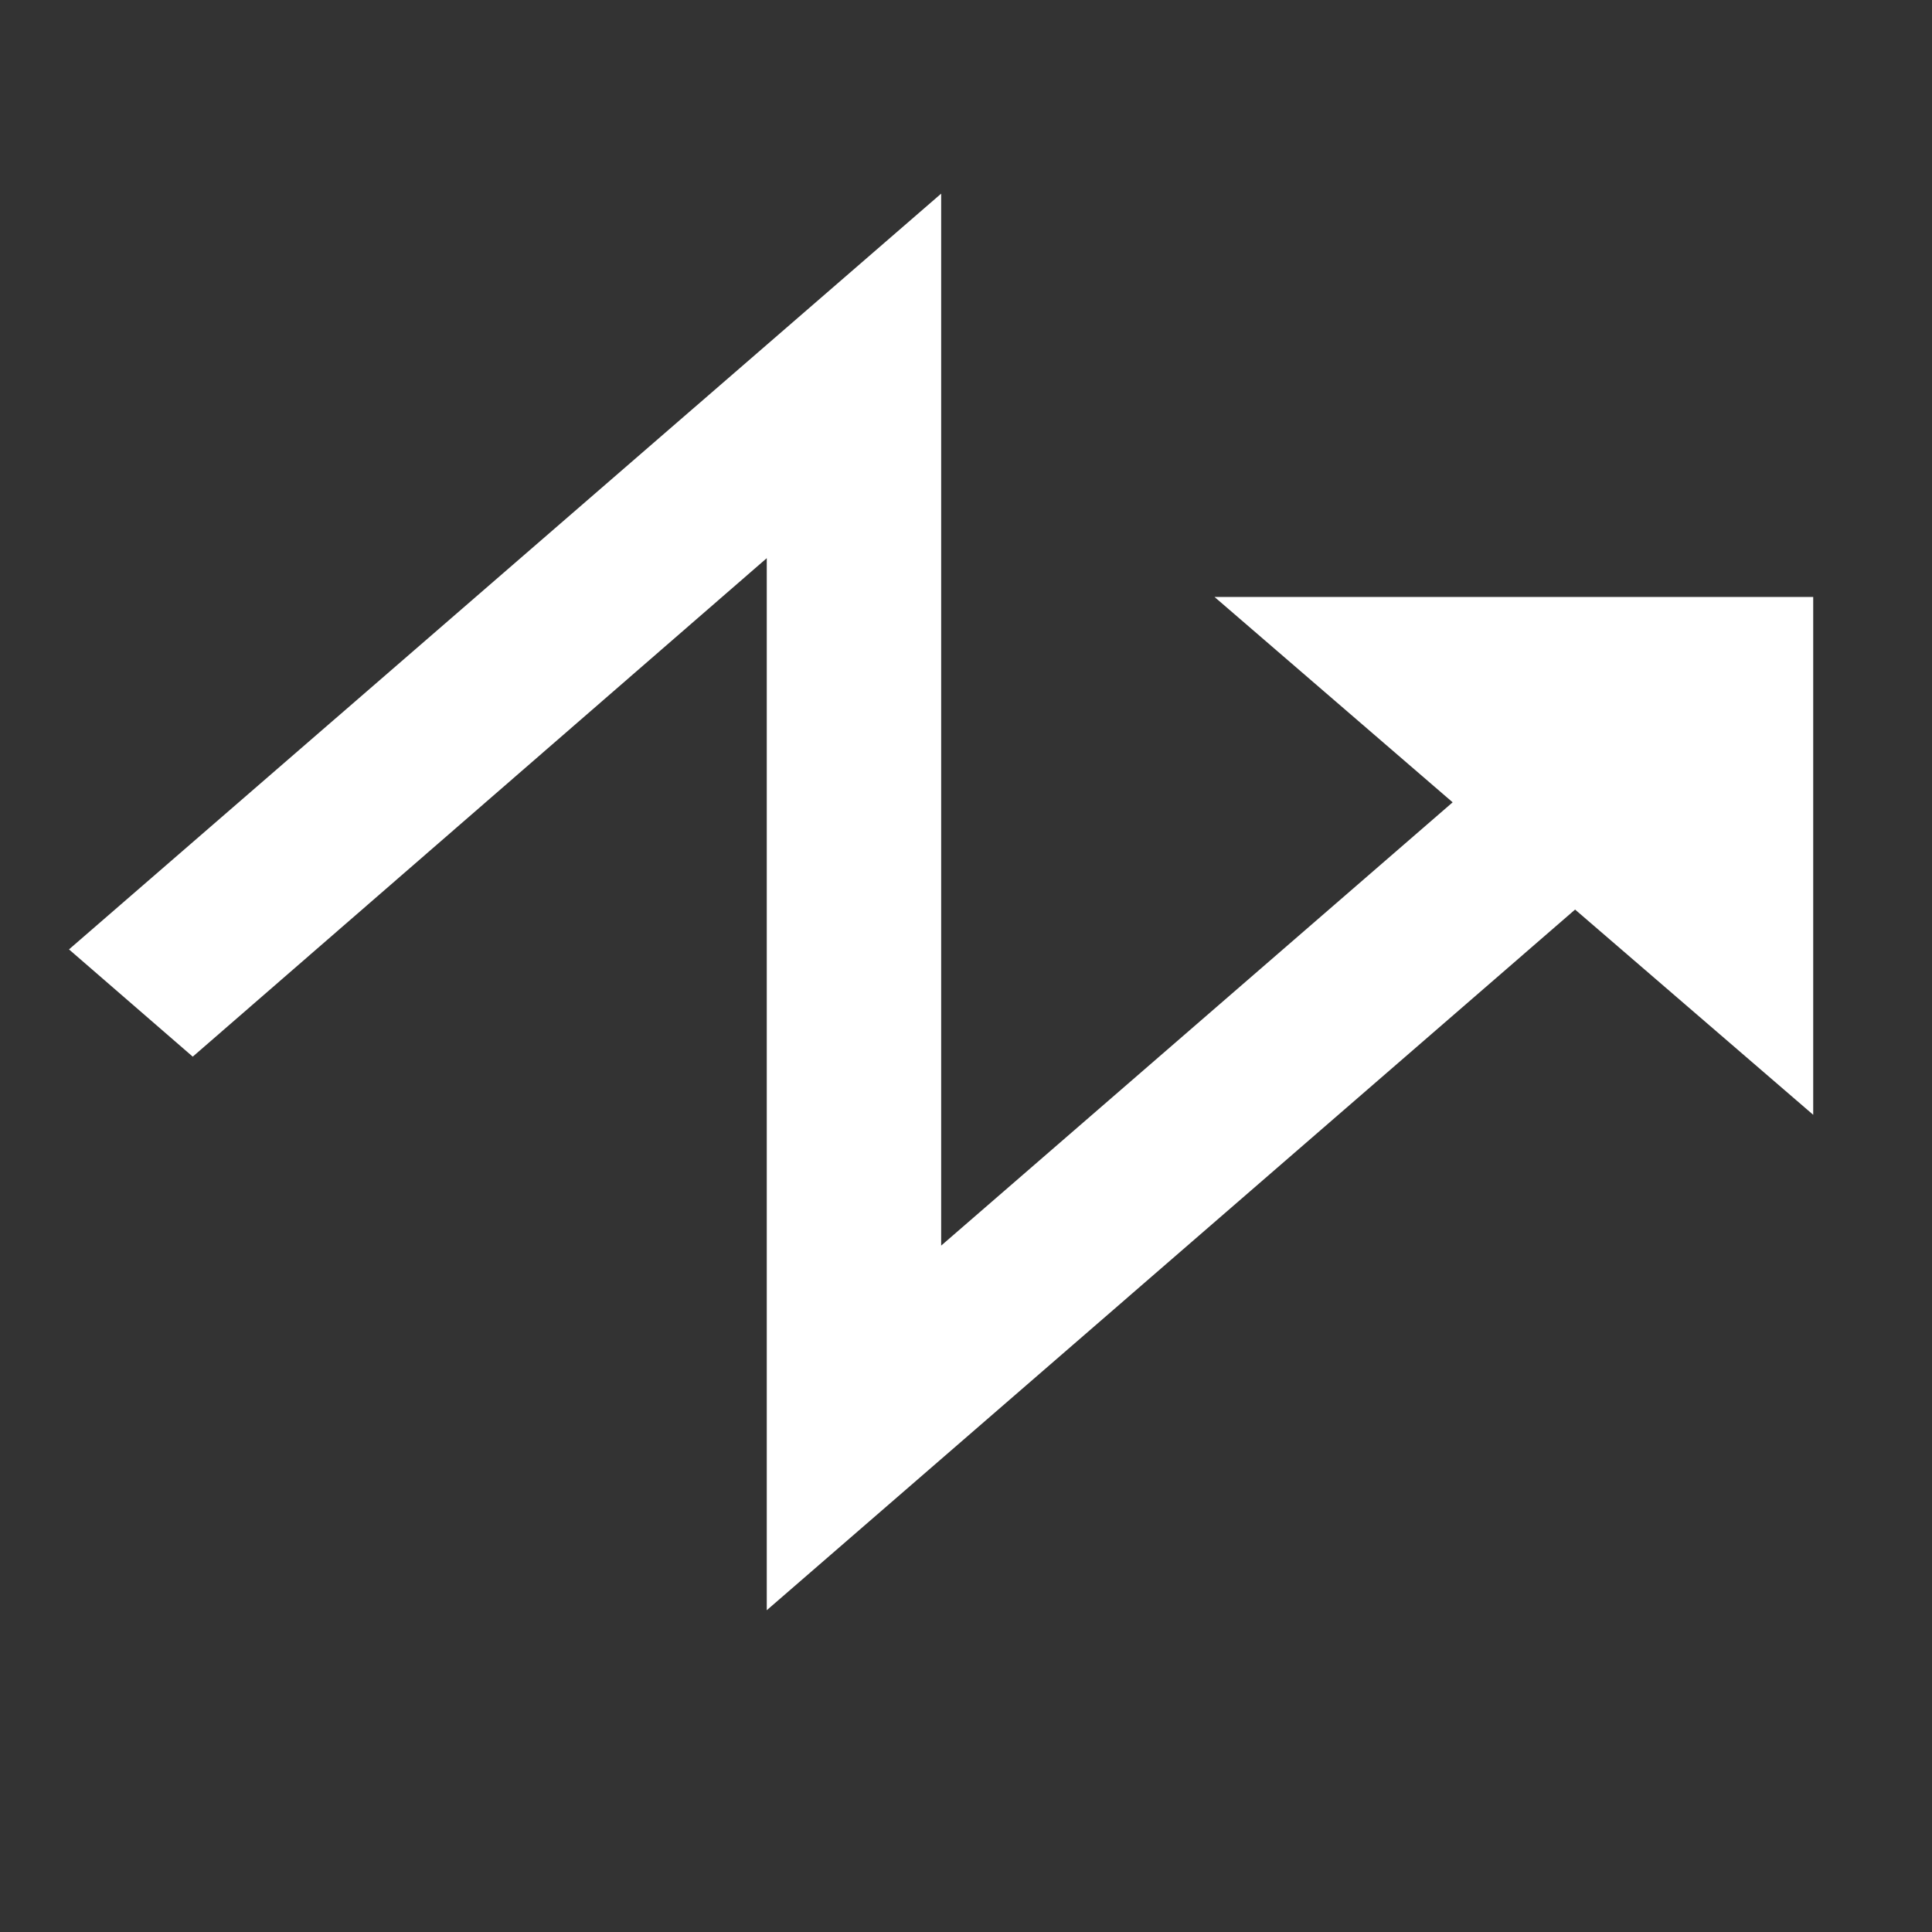 <?xml version="1.0" encoding="UTF-8" standalone="no"?>
<!DOCTYPE svg PUBLIC "-//W3C//DTD SVG 1.1//EN" "http://www.w3.org/Graphics/SVG/1.1/DTD/svg11.dtd">
<svg width="100%" height="100%" viewBox="0 0 100 100" version="1.1" xmlns="http://www.w3.org/2000/svg" xmlns:xlink="http://www.w3.org/1999/xlink" xml:space="preserve" style="fill-rule:evenodd;clip-rule:evenodd;stroke-linejoin:round;stroke-miterlimit:1.414;">
    <rect x="0" y="0" width="100" height="100" fill="#333333" stroke="none"/>
    <g transform="matrix(3.58552e-16,5.856,6.757,-4.13723e-16,-33.991,-32.334)">
        <path d="M10.798,18.92L10.798,14.334L12.613,16.158L16.531,12.24L7.233,12.24L13.913,5.559L14.861,6.507L10.455,10.904L19.754,10.904L13.561,17.096L15.375,18.92L10.798,18.92Z" style="fill:white;fill-rule:nonzero;"/>
    </g>
</svg>
